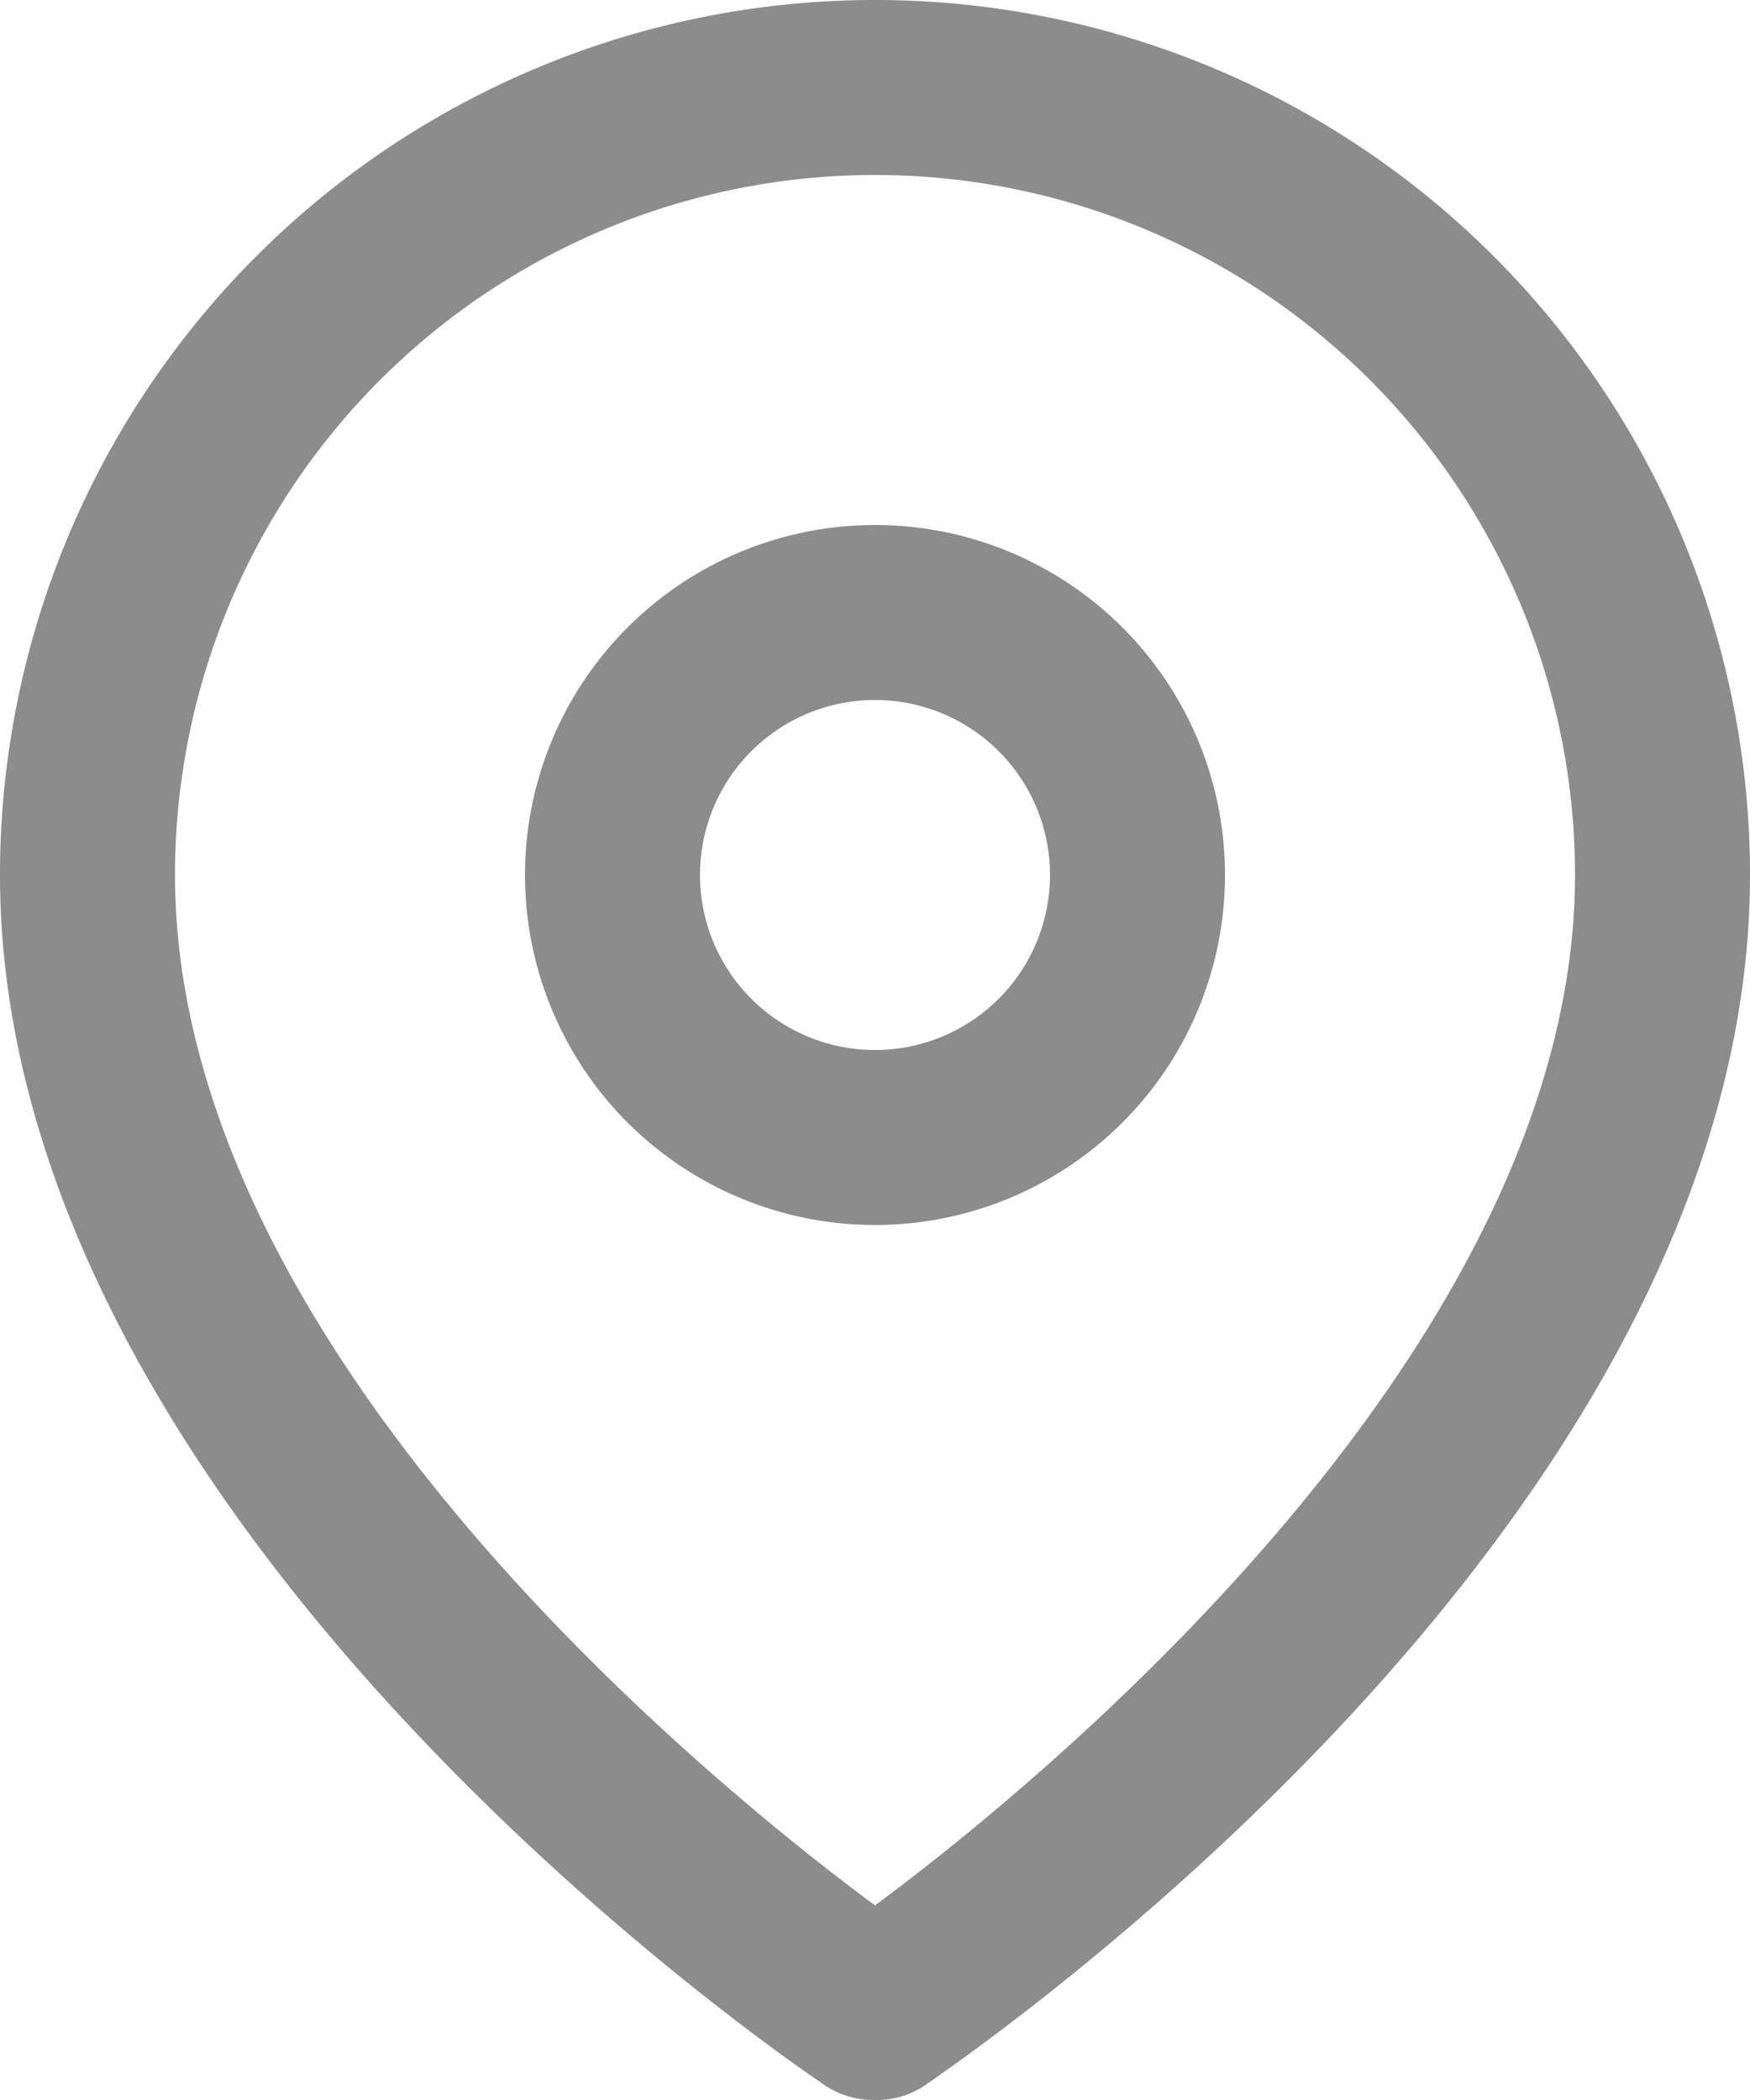 <svg xmlns="http://www.w3.org/2000/svg" width="12.5" height="15" viewBox="0 0 12.5 15"><path d="M6.25,15a.62.62,0,0,1-.35-.1c-.24-.16-5.9-4-5.9-8.65a6.25,6.25,0,0,1,12.5,0c0,4.66-5.66,8.48-5.9,8.65A.62.62,0,0,1,6.25,15Zm0-13.75a5,5,0,0,0-5,5c0,3.38,3.81,6.48,5,7.36,1.19-.88,5-4,5-7.36A5,5,0,0,0,6.25,1.25Z" style="fill:#8C8C8C"/><path d="M6.25,8.75a2.5,2.5,0,1,1,2.5-2.5A2.5,2.5,0,0,1,6.25,8.75ZM6.25,5A1.25,1.25,0,1,0,7.5,6.25,1.25,1.25,0,0,0,6.25,5Z" style="fill:#8C8C8C"/></svg>